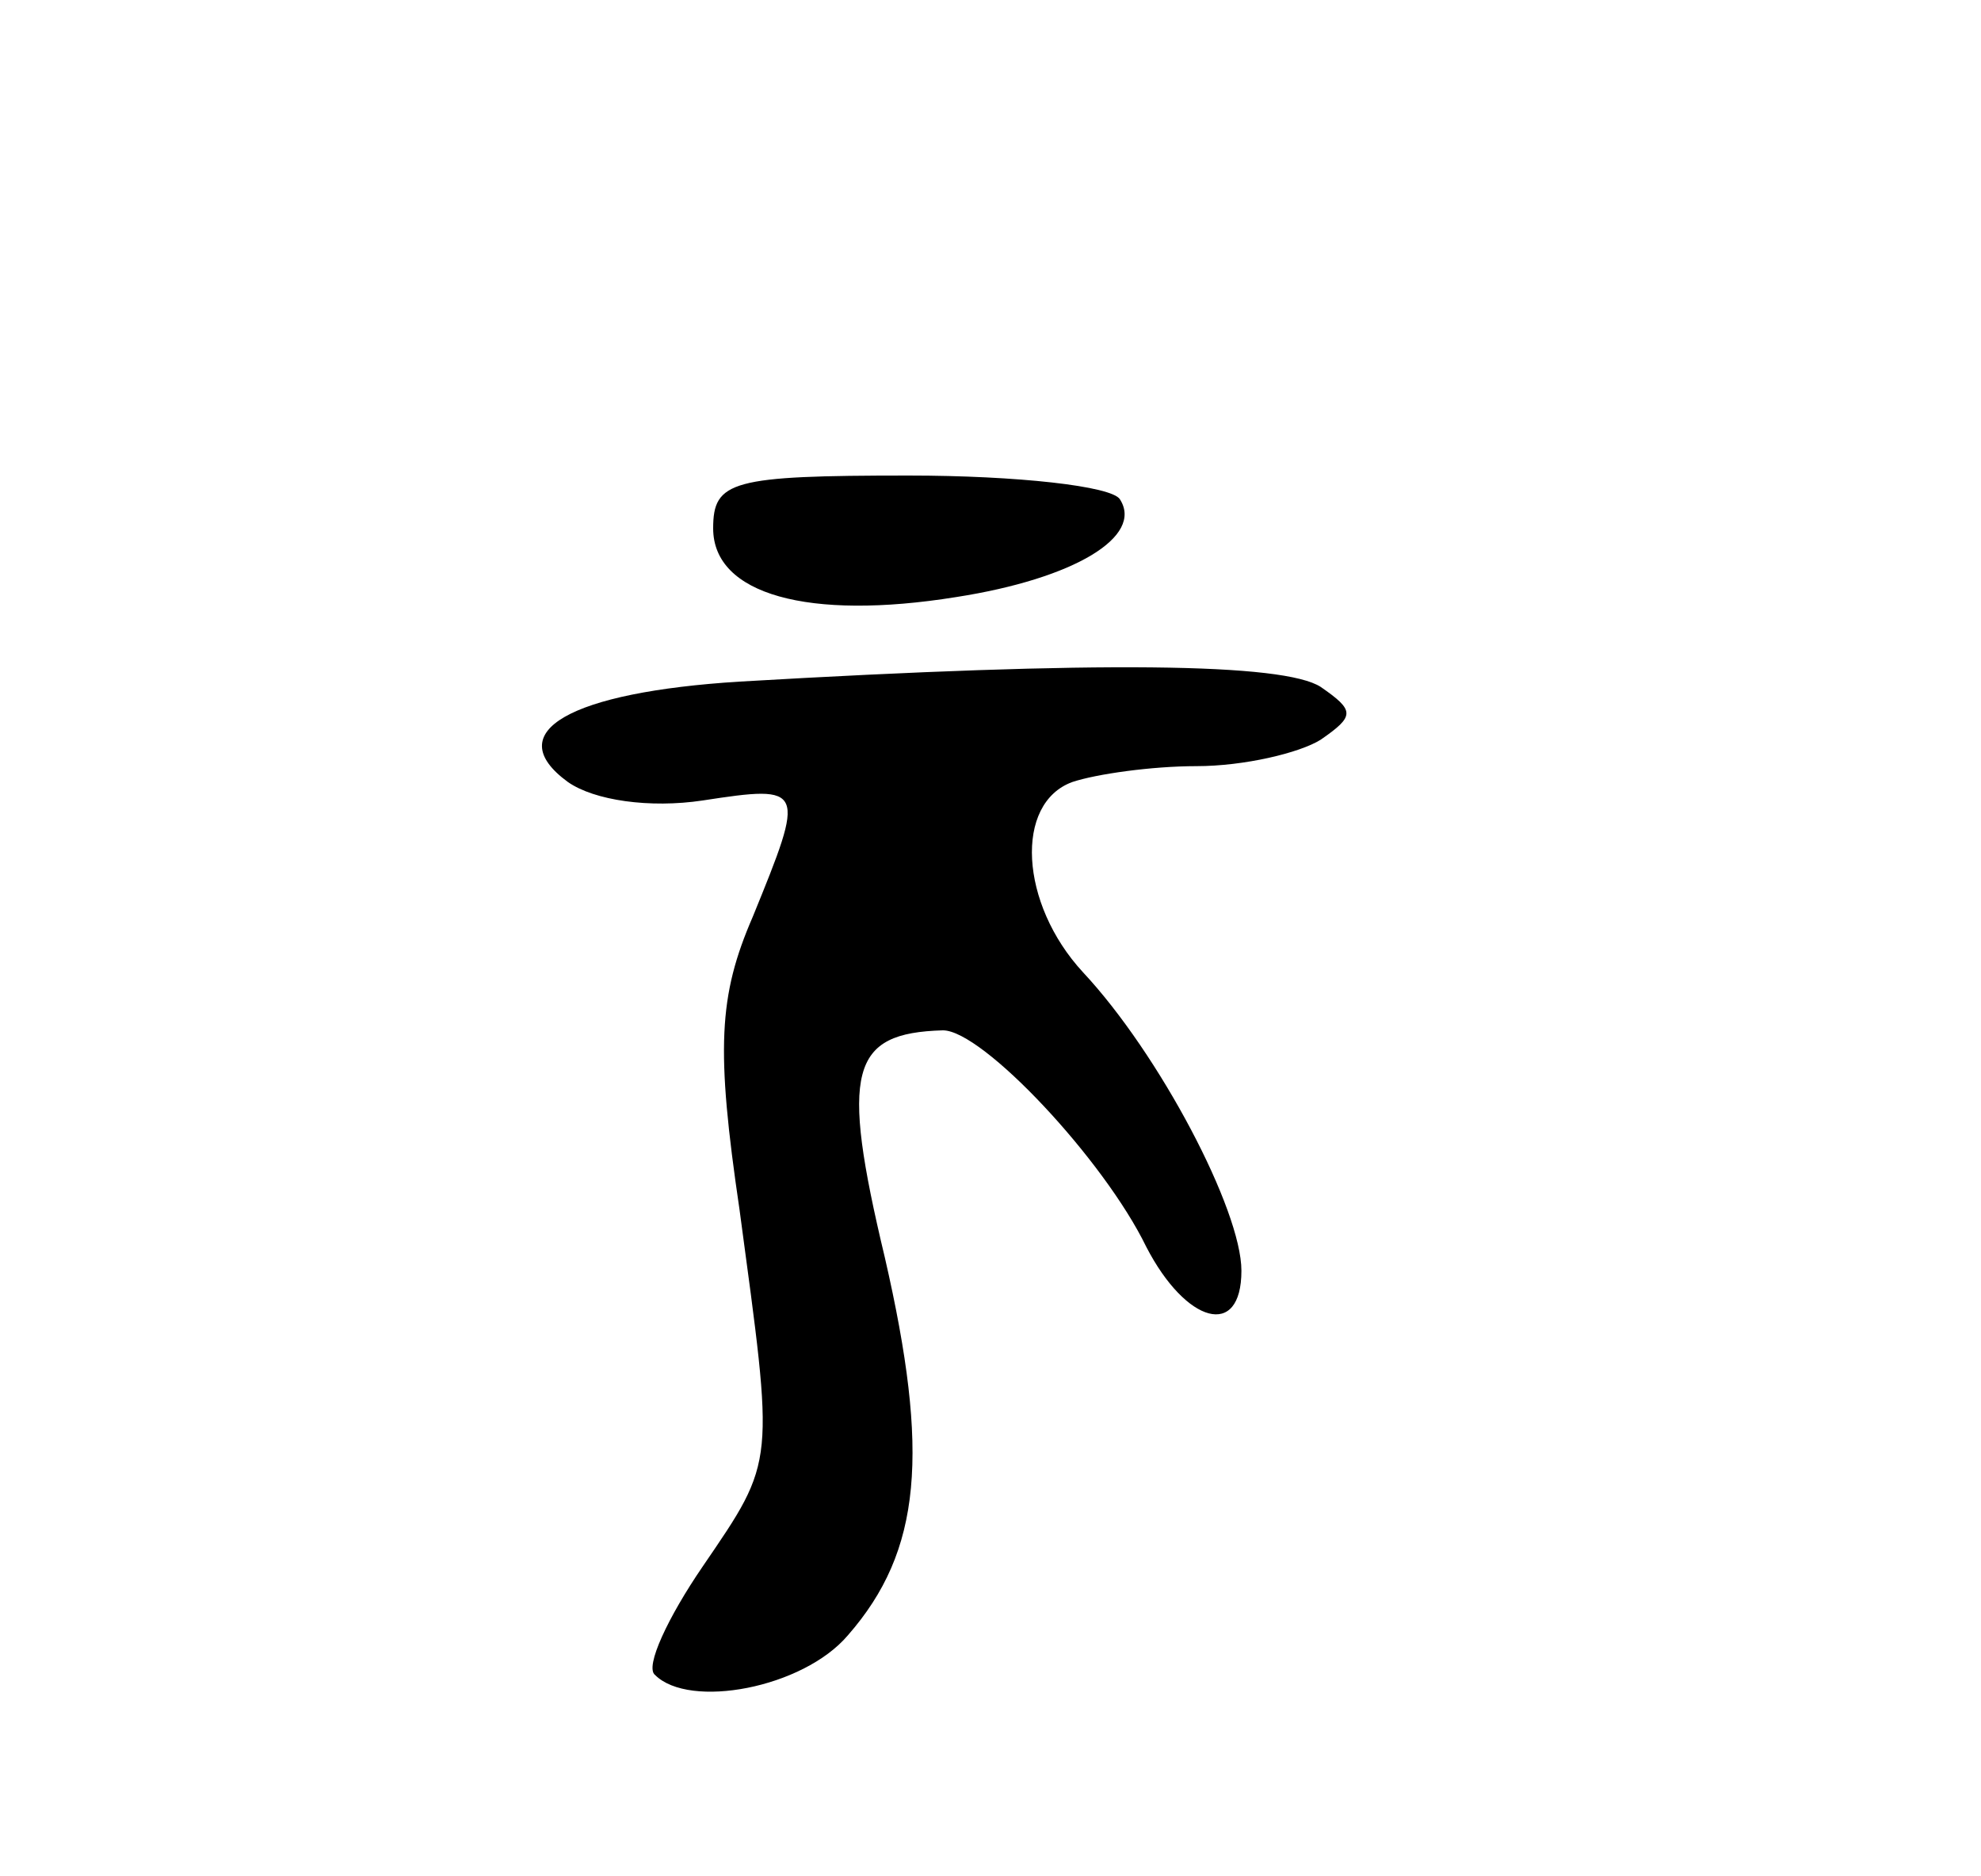 <svg version="1.0" xmlns="http://www.w3.org/2000/svg"
 width="75pt" height="71pt" viewBox="0 0 75 71"
 preserveAspectRatio="xMidYMid meet">
<g transform="translate(0,71) scale(0.1,-0.1)"
fill="#000000" stroke="none">
<path d="M270 510 c0 -25 36 -35 92 -26 45 7 71 23 62 37 -3 5 -39 9 -80 9
-67 0 -74 -2 -74 -20z"/>
<path d="M280 452 c-64 -4 -91 -19 -65 -38 10 -7 31 -10 51 -7 39 6 39 5 19
-44 -13 -30 -14 -50 -5 -111 13 -97 14 -94 -14 -135 -13 -19 -22 -38 -18 -41
13 -13 56 -5 73 15 28 32 31 69 14 143 -17 71 -13 85 22 86 15 0 61 -49 77
-82 15 -29 36 -35 36 -9 0 23 -31 82 -60 113 -24 26 -26 64 -4 72 9 3 30 6 47
6 18 0 39 5 47 10 13 9 13 11 0 20 -14 9 -83 10 -220 2z"/>
</g>
</svg>
